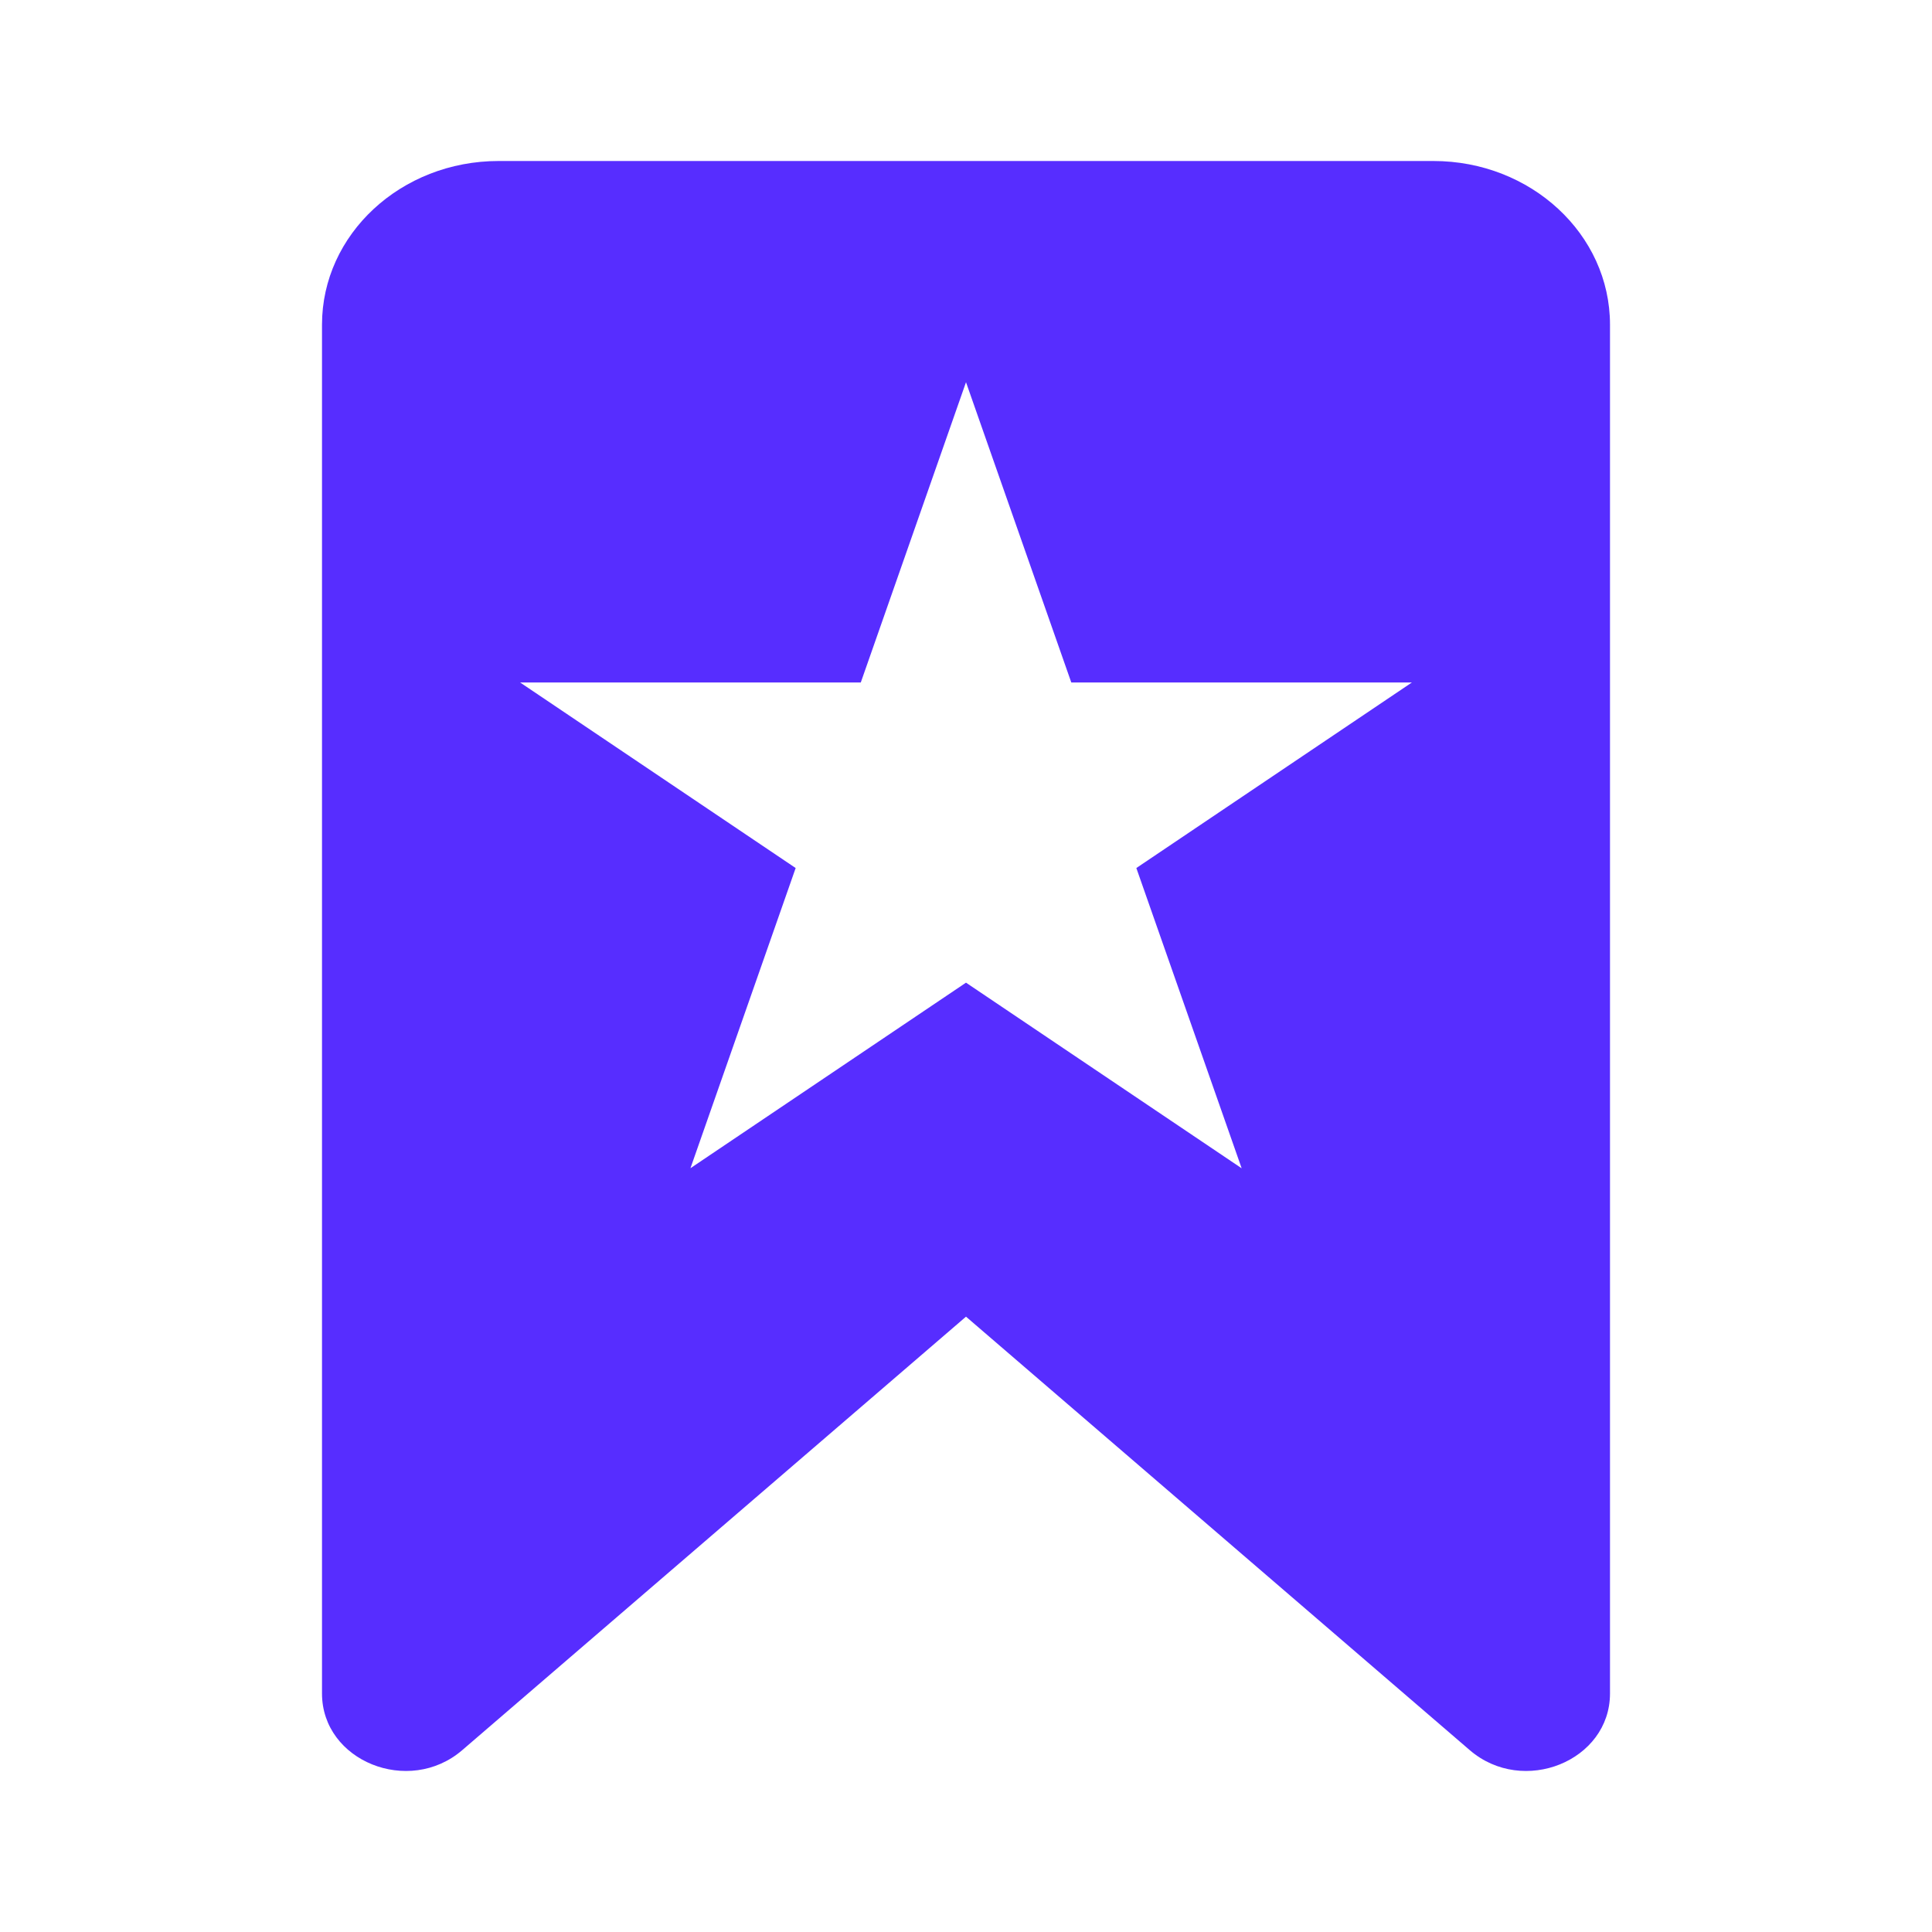 <svg width="24" height="24" viewBox="0 0 24 24" fill="none" xmlns="http://www.w3.org/2000/svg">
<g clip-path="url(#clip0_1293_38546)">
<path d="M17.806 2H6.194C4.982 2 4 2.91 4 4.033V21.037C4 21.876 5.079 22.312 5.742 21.741L12 16.356L18.258 21.741C18.921 22.312 20 21.876 20 21.037V4.033C20 2.91 19.018 2 17.806 2ZM15.423 14.512L12 12.207L8.577 14.512L9.884 10.783L6.461 8.478H10.693L12 4.748L13.308 8.478H17.539L14.116 10.783L15.424 14.512H15.423Z" fill="#572DFF"/>
</g>
<defs>
<clipPath id="clip0_1293_38546">
<rect width="16" height="20" fill="white" transform="translate(4 2)"/>
</clipPath>
</defs>
</svg>
